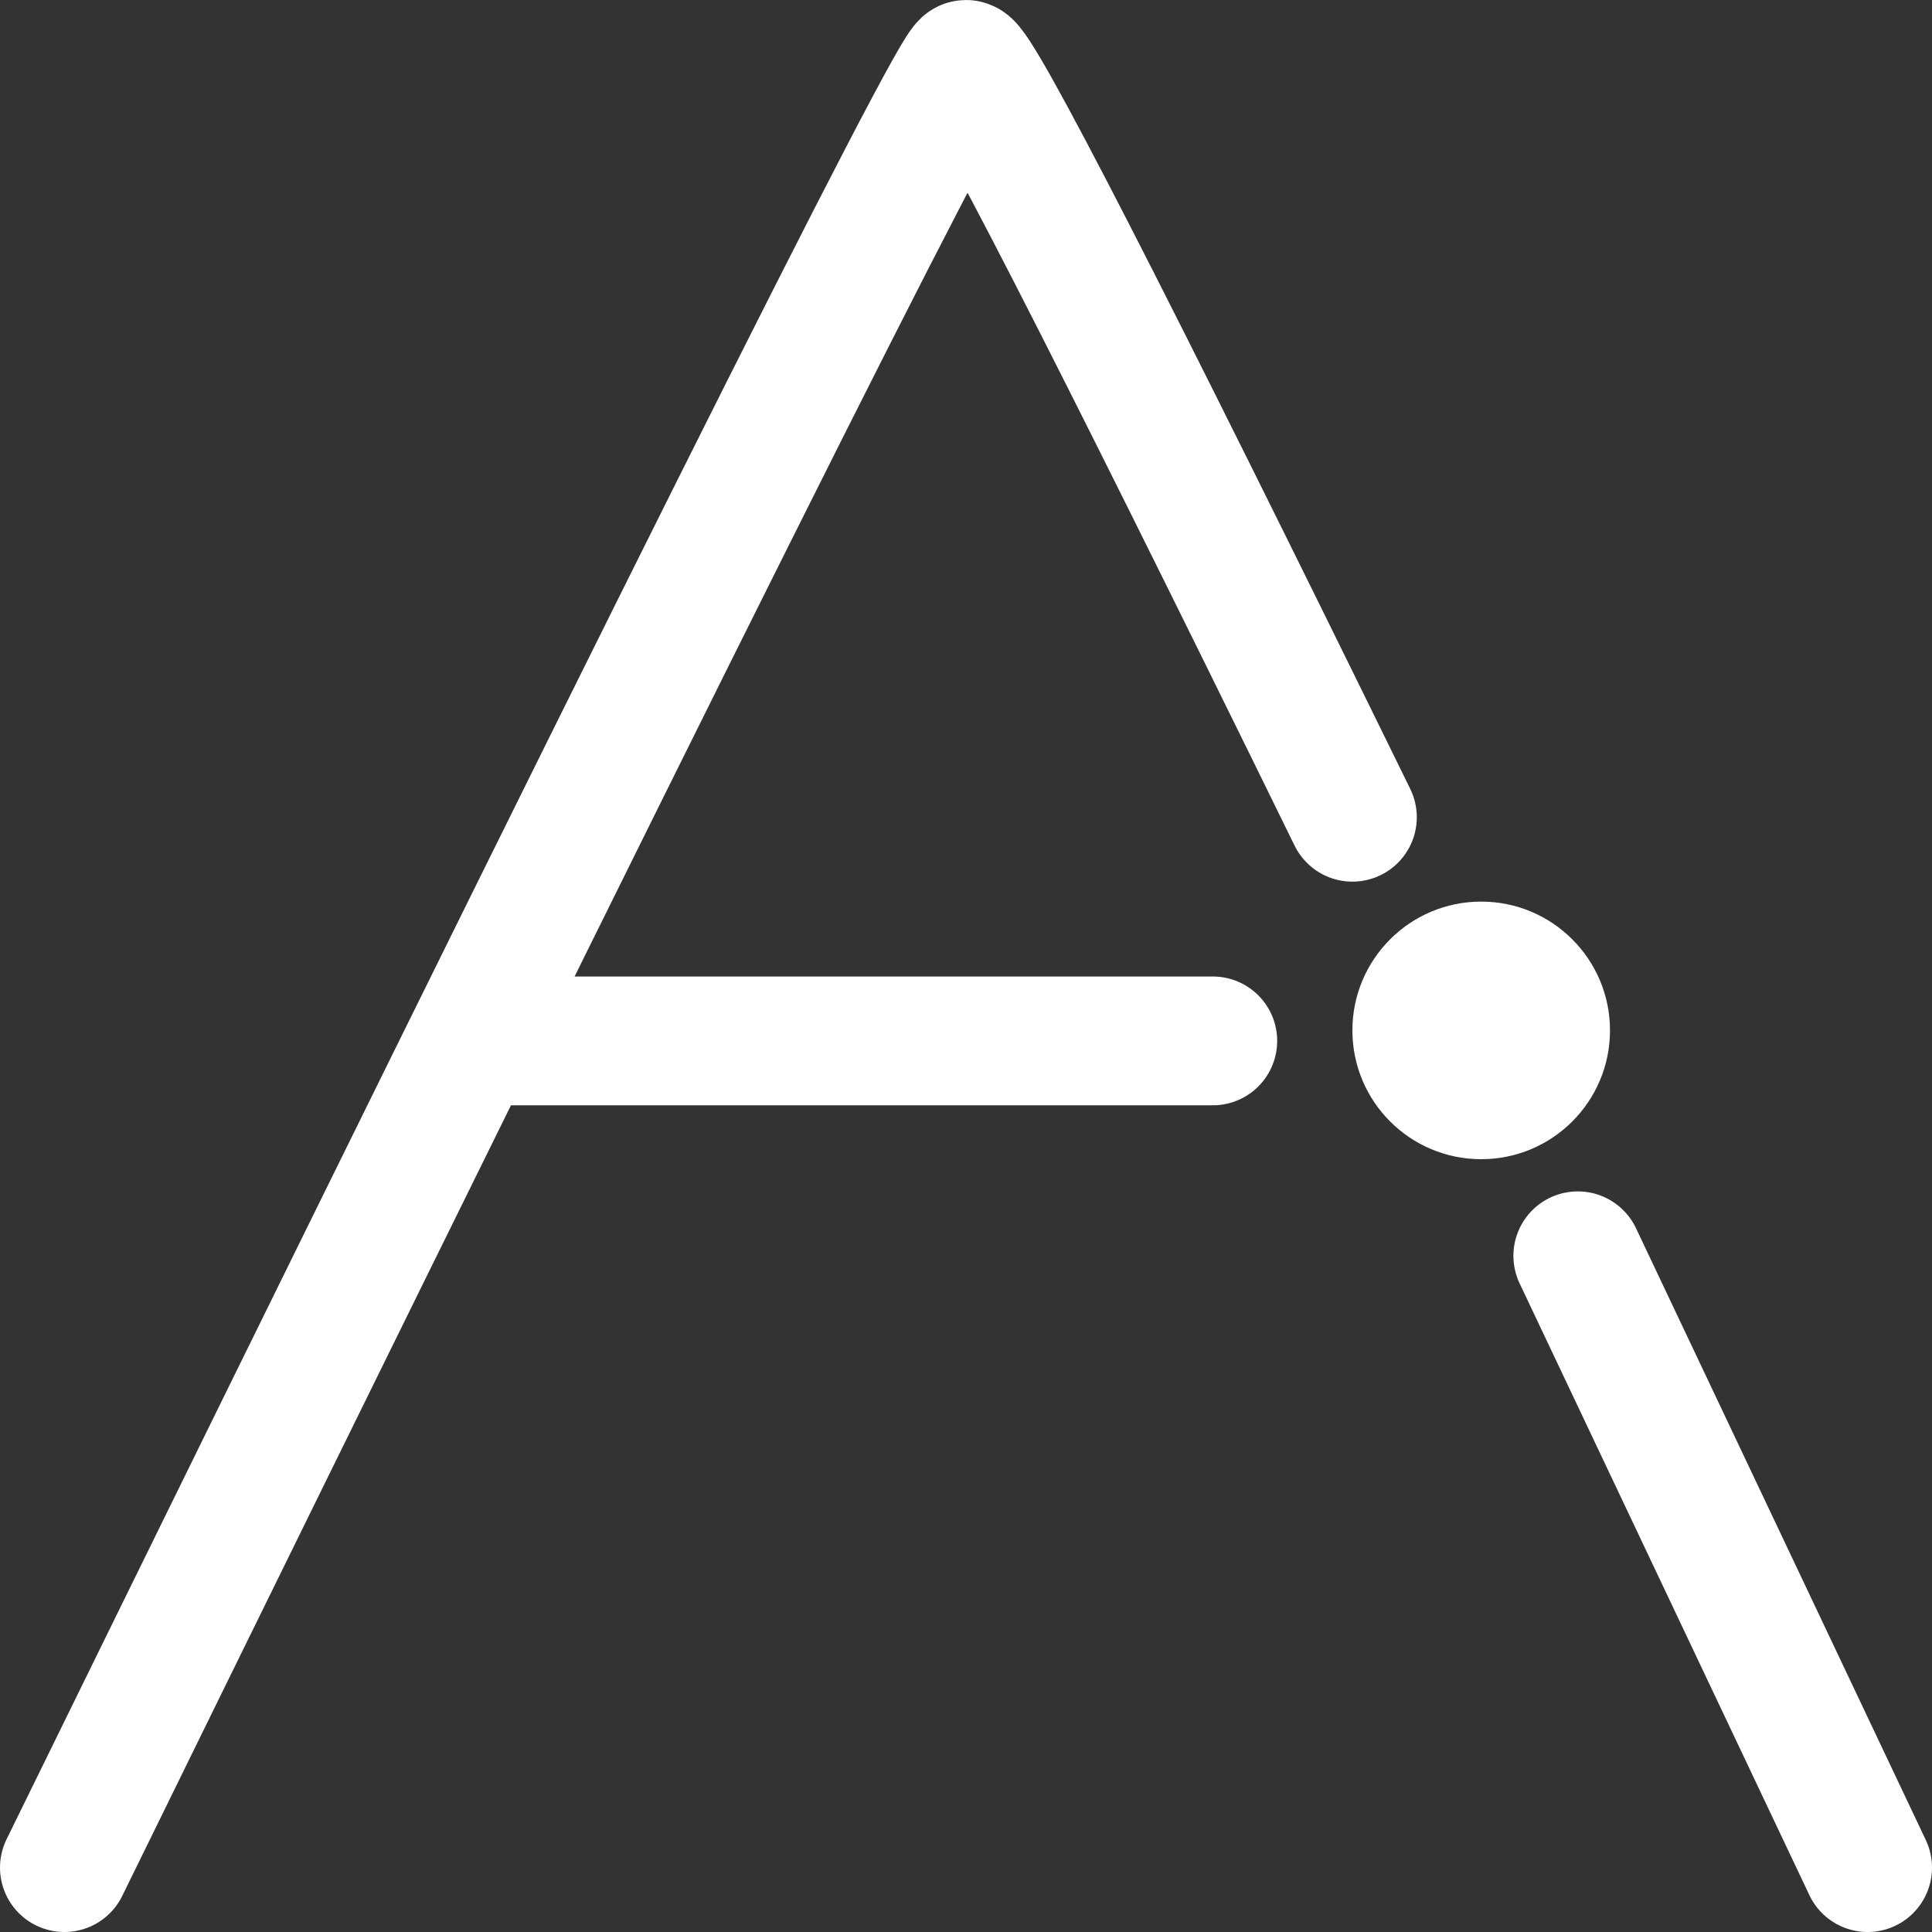 <svg xmlns="http://www.w3.org/2000/svg" viewBox="0 0 30 30">
  <rect x="0" y="0" width="30" height="30" fill="#333333" stroke="none"/>
  <g fill="none" fill-rule="evenodd">
    <path stroke="#FFF" stroke-linecap="round" stroke-width="2" d="M1 29C10.152 10.333 14.819 1 15 1c.181 0 2.181 3.897 6 11.69M24.5 19.5L29 29M7.514 16.163H18.832"/>
    <circle cx="23" cy="16" r="2" fill="#FFF"/>
  </g>
</svg>
